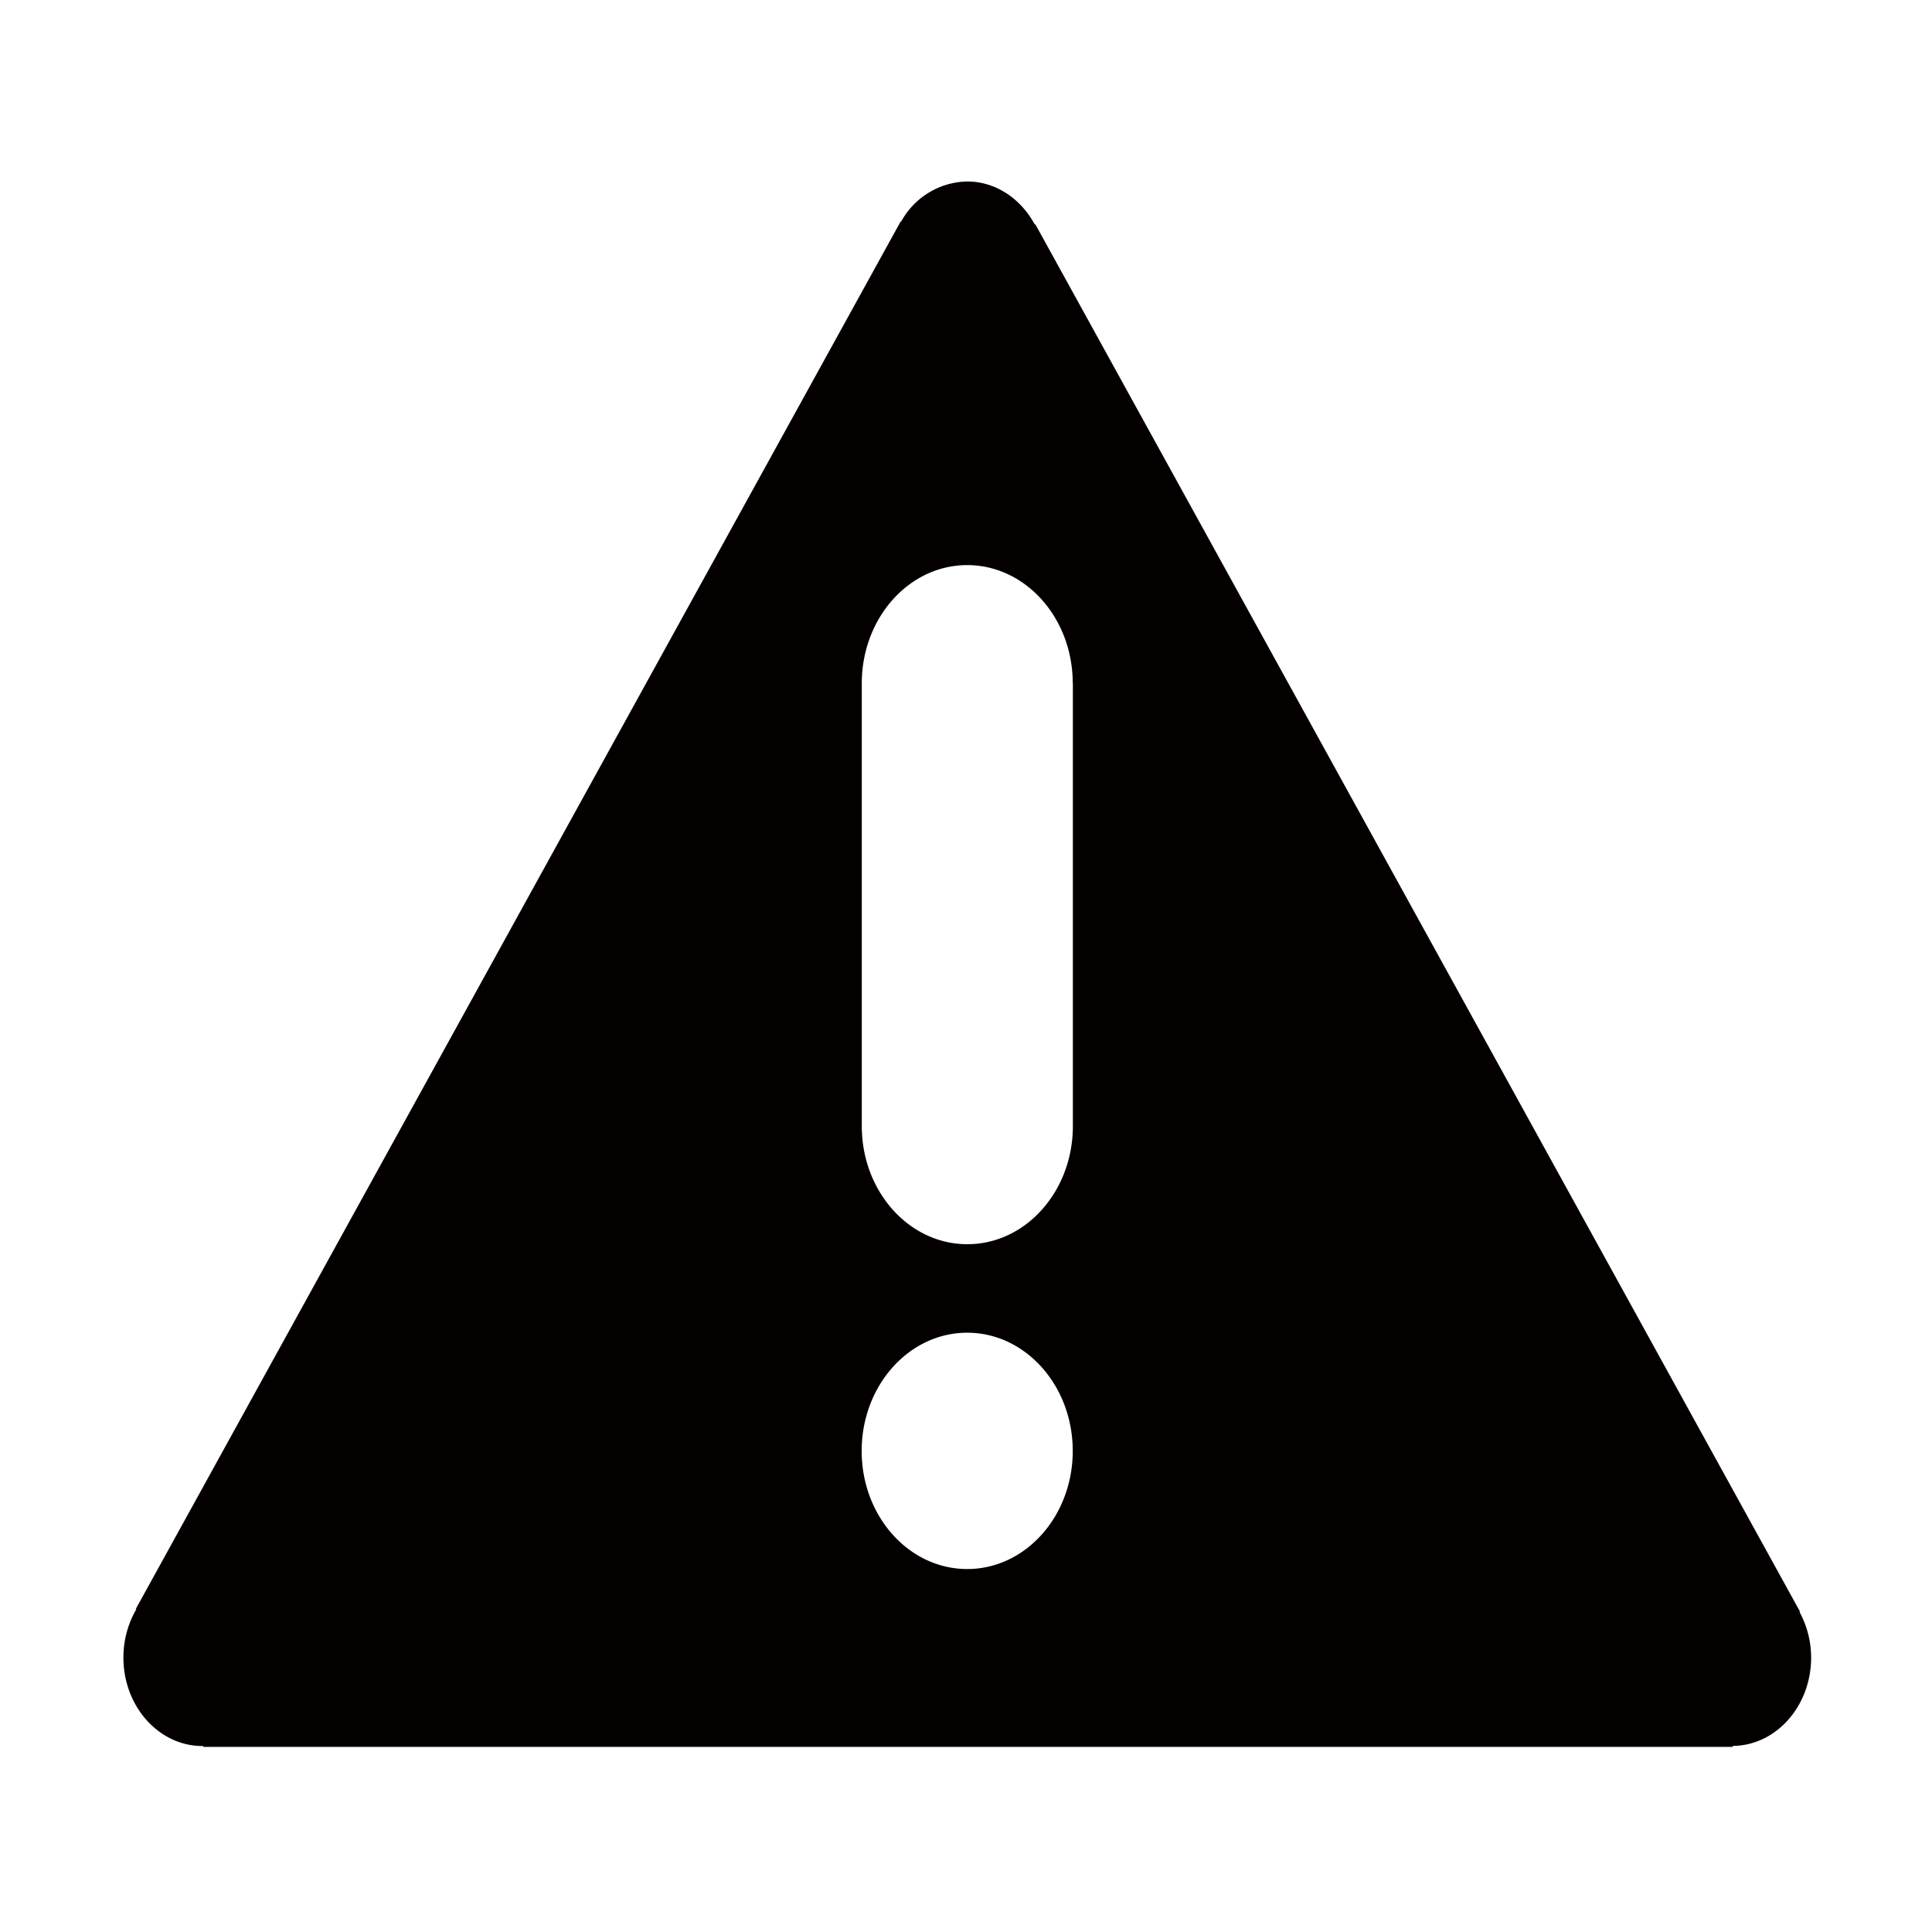 <?xml version="1.0" standalone="no"?><!DOCTYPE svg PUBLIC "-//W3C//DTD SVG 1.1//EN" "http://www.w3.org/Graphics/SVG/1.1/DTD/svg11.dtd"><svg t="1683289427873" class="icon" viewBox="0 0 1024 1024" version="1.1" xmlns="http://www.w3.org/2000/svg" p-id="2386" xmlns:xlink="http://www.w3.org/1999/xlink" width="200" height="200"><path d="M959.936 878.528c0 25.792-18.624 46.656-41.536 46.848v0.512H107.712v-0.512l-0.384 0.064c-23.104 0-41.92-20.992-41.92-46.912 0-9.408 2.56-18.24 6.848-25.6l-0.256-0.192 405.376-735.36 0.192 0.192a40.768 40.768 0 0 1 35.072-21.376c15.232 0 28.48 9.216 35.84 22.848l0.256-0.192 405.312 735.36-0.256 0.192a50.56 50.56 0 0 1 6.144 24.128zM568.576 362.176c0-34.624-25.024-62.656-55.936-62.656s-55.872 28.096-55.872 62.656v234.688c0 34.56 25.024 62.592 55.936 62.592s55.936-28.032 55.936-62.592V362.176h-0.064z m-55.936 344.192c-30.848 0-55.936 28.032-55.936 62.656s25.024 62.592 55.936 62.592 55.936-28.032 55.936-62.592-25.024-62.656-55.936-62.656z" fill="#040000" p-id="2387"></path></svg>
